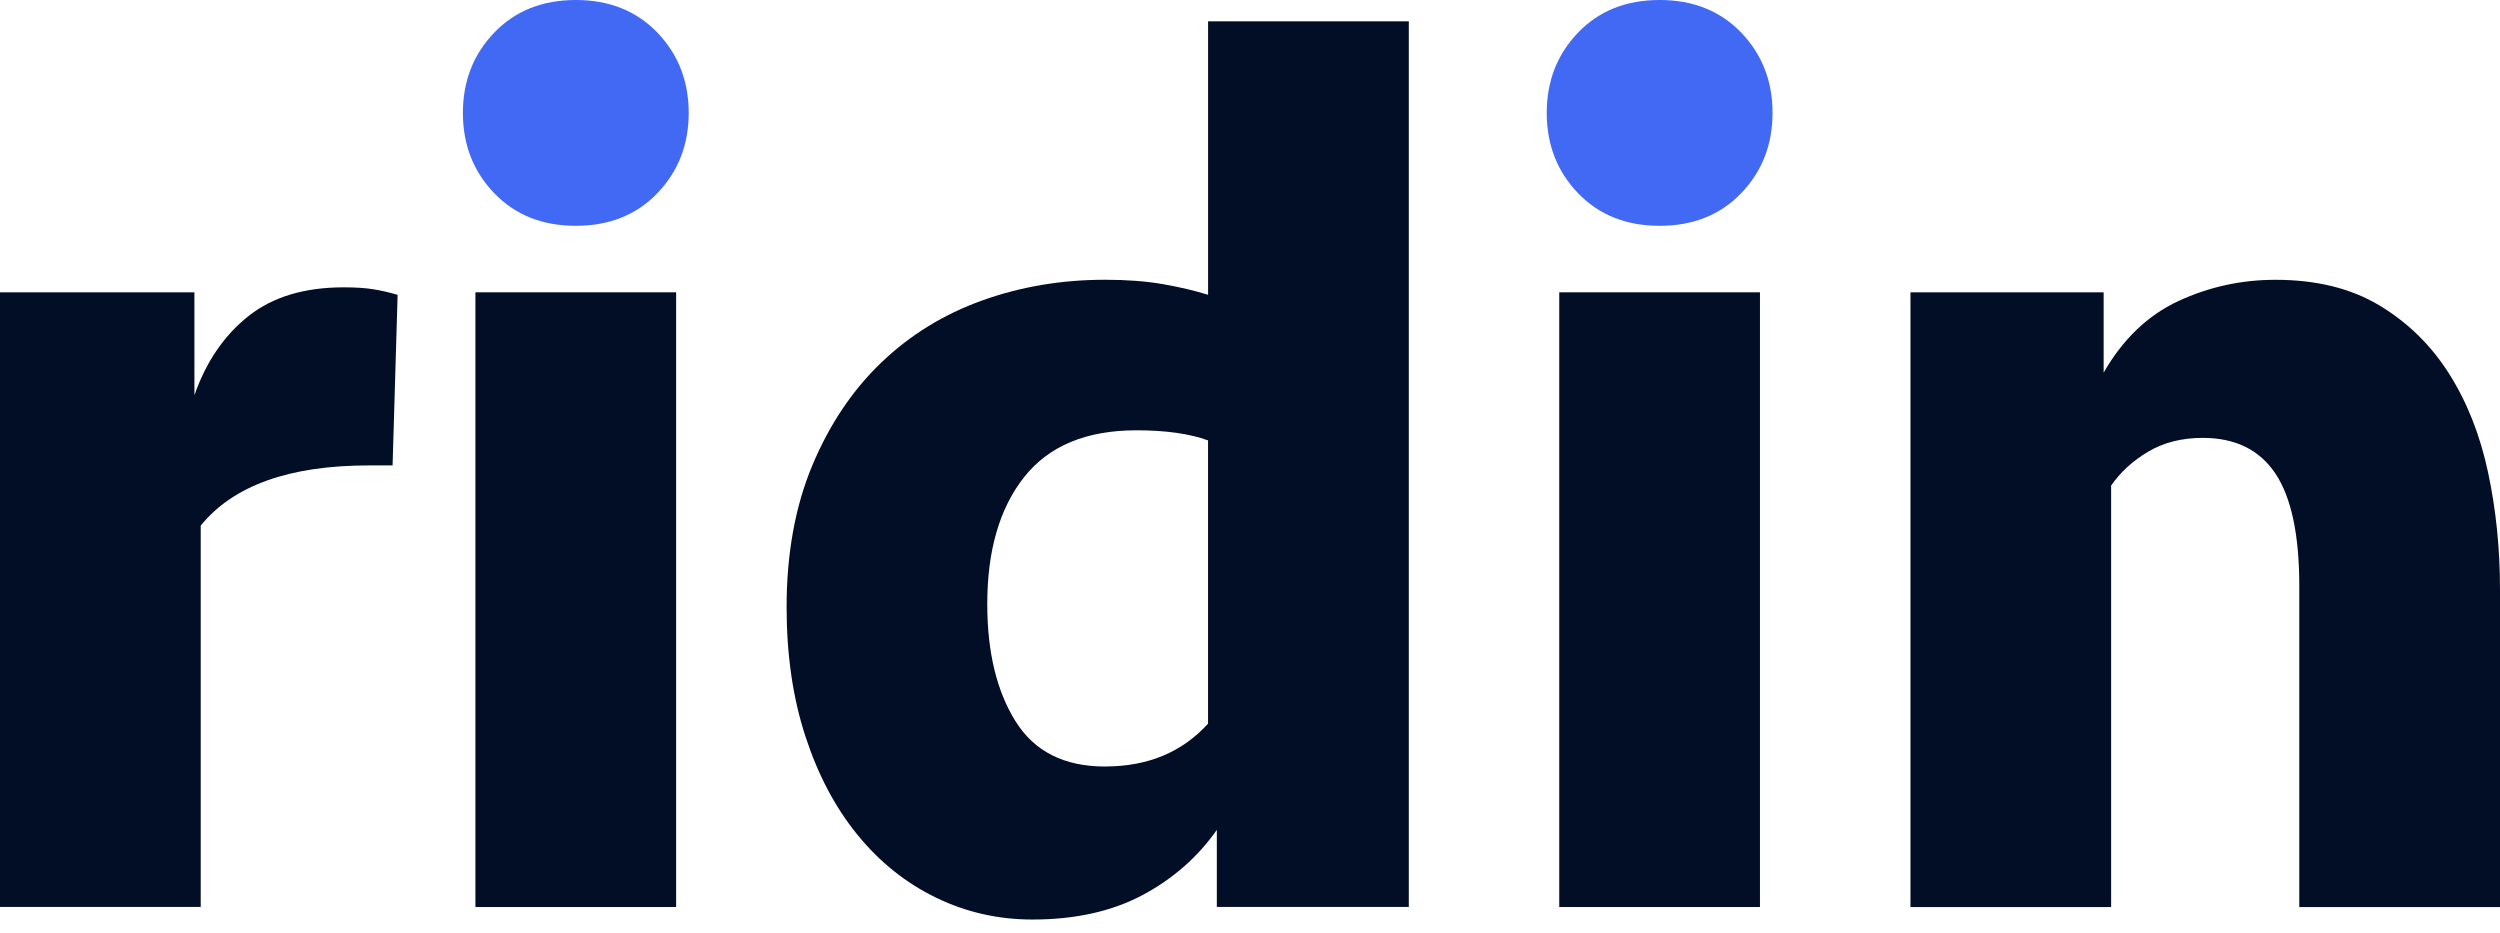 <svg width="150" height="56" viewBox="0 0 150 56" fill="none" xmlns="http://www.w3.org/2000/svg">
<path d="M23.558 27.925H22.13C17.363 27.925 14 29.128 12.043 31.536V54.418H0V17.539H11.665V23.712C12.368 21.704 13.446 20.126 14.9 18.971C16.355 17.816 18.26 17.24 20.621 17.24C21.325 17.24 21.913 17.278 22.39 17.354C22.868 17.431 23.355 17.542 23.857 17.692L23.555 27.928L23.558 27.925Z" fill="#010E26"/>
<path d="M27.774 6.774C27.774 4.868 28.401 3.262 29.654 1.957C30.908 0.652 32.54 0 34.548 0C36.556 0 38.185 0.652 39.442 1.957C40.695 3.262 41.322 4.868 41.322 6.774C41.322 8.68 40.695 10.287 39.442 11.592C38.188 12.896 36.556 13.549 34.548 13.549C32.54 13.549 30.908 12.896 29.654 11.592C28.401 10.287 27.774 8.684 27.774 6.774Z" fill="#4269F4"/>
<path d="M40.568 17.539H28.525V54.421H40.568V17.539Z" fill="#010E26"/>
<path d="M84.525 54.418H73.01V49.794C71.855 51.436 70.362 52.744 68.533 53.715C66.7 54.685 64.508 55.172 61.947 55.172C59.888 55.172 57.957 54.733 56.153 53.855C54.349 52.976 52.777 51.723 51.45 50.09C50.12 48.461 49.079 46.492 48.325 44.181C47.571 41.875 47.196 39.288 47.196 36.43C47.196 33.22 47.711 30.384 48.739 27.925C49.767 25.468 51.148 23.41 52.879 21.752C54.609 20.094 56.63 18.853 58.937 18.026C61.243 17.198 63.703 16.785 66.312 16.785C67.617 16.785 68.768 16.874 69.774 17.049C70.776 17.224 71.68 17.437 72.485 17.688V1.279H84.528V54.418H84.525ZM66.309 45.989C68.867 45.989 70.926 45.133 72.482 43.421V26.423C71.377 26.022 69.946 25.818 68.192 25.818C65.183 25.818 62.936 26.751 61.457 28.615C59.977 30.48 59.236 33.022 59.236 36.246C59.236 39.116 59.799 41.458 60.928 43.271C62.058 45.085 63.849 45.992 66.309 45.992V45.989Z" fill="#010E26"/>
<path d="M92.804 6.774C92.804 4.868 93.431 3.262 94.684 1.957C95.938 0.652 97.57 0 99.578 0C101.586 0 103.215 0.652 104.472 1.957C105.725 3.262 106.352 4.868 106.352 6.774C106.352 8.68 105.725 10.287 104.472 11.592C103.218 12.896 101.586 13.549 99.578 13.549C97.57 13.549 95.938 12.896 94.684 11.592C93.431 10.287 92.804 8.684 92.804 6.774Z" fill="#4269F4"/>
<path d="M105.598 17.539H93.555V54.421H105.598V17.539Z" fill="#010E26"/>
<path d="M114.628 54.418V17.539H126.219V22.357C127.374 20.349 128.866 18.92 130.696 18.067C132.529 17.215 134.47 16.788 136.528 16.788C138.985 16.788 141.069 17.304 142.774 18.331C144.48 19.359 145.873 20.727 146.952 22.433C148.03 24.138 148.807 26.108 149.284 28.342C149.761 30.576 150 32.921 150 35.38V54.424H137.957V35.154C137.957 32.093 137.48 29.847 136.528 28.418C135.574 26.989 134.12 26.273 132.163 26.273C130.909 26.273 129.818 26.55 128.889 27.101C127.96 27.654 127.221 28.332 126.668 29.134V54.424H114.625L114.628 54.418Z" fill="#010E26"/>
</svg>

